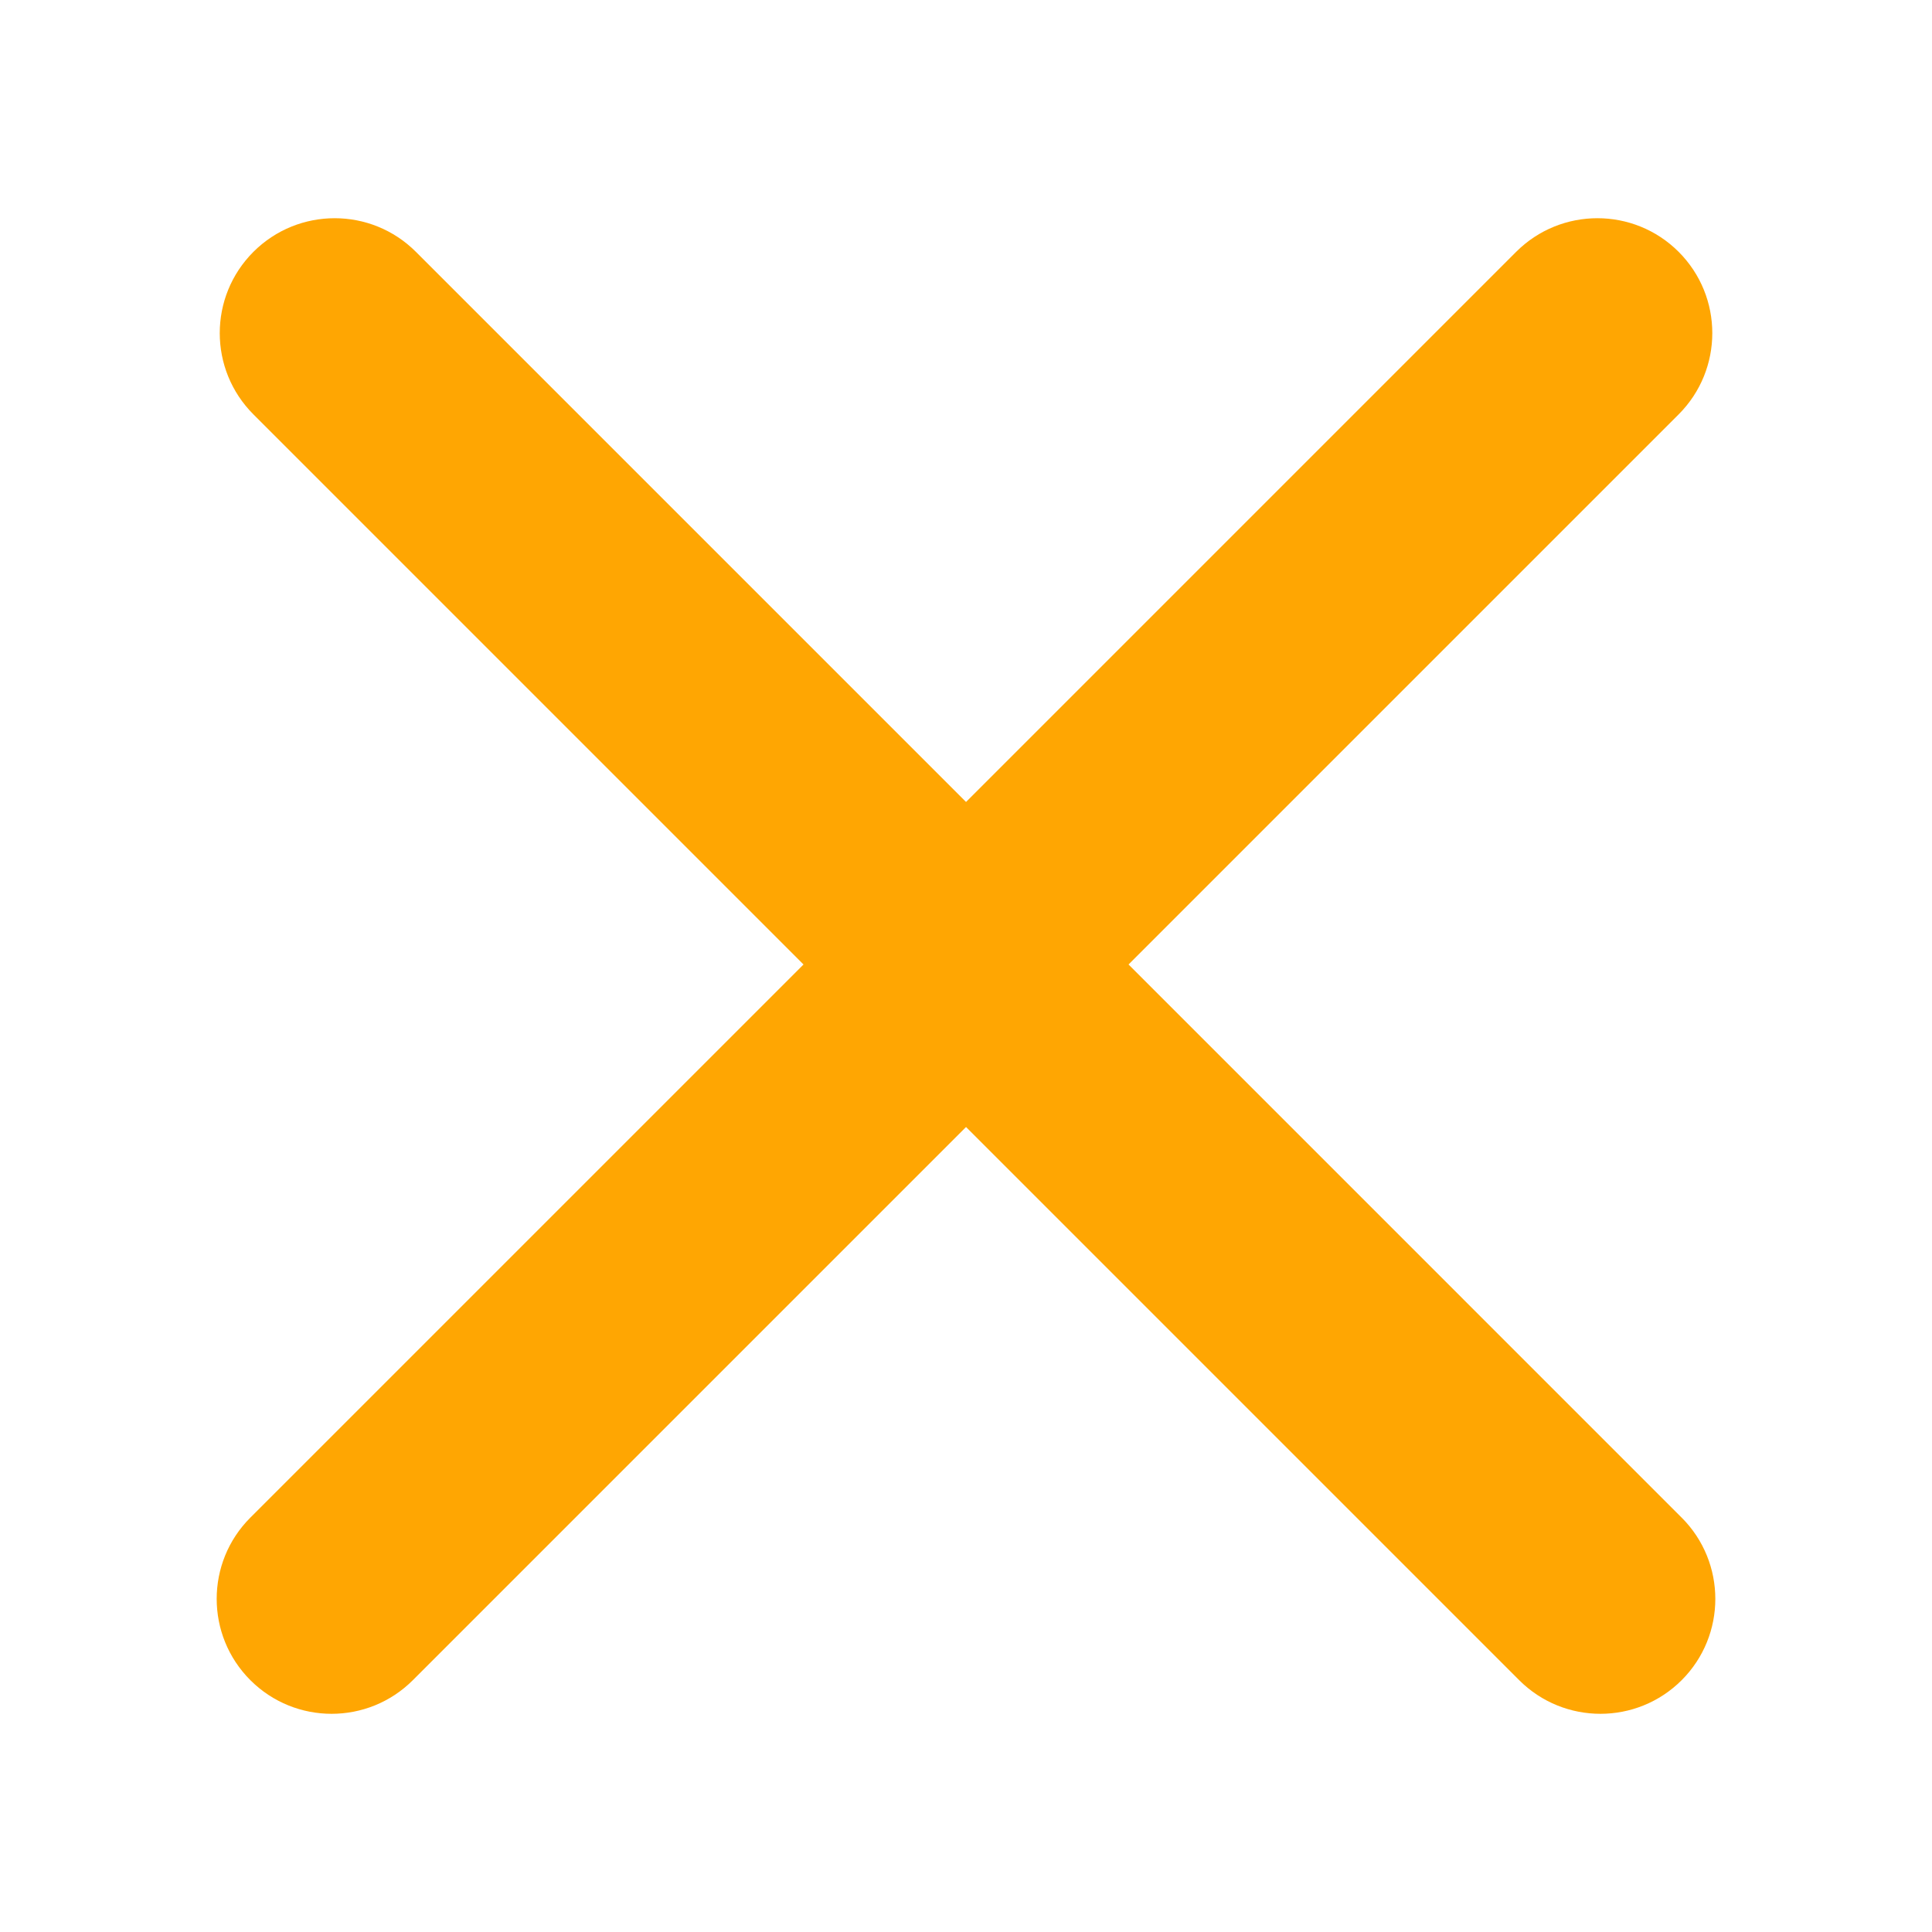 <?xml version="1.0" encoding="UTF-8" standalone="no"?>
<svg
   xmlns:dc="http://purl.org/dc/elements/1.1/"
   xmlns:cc="http://creativecommons.org/ns#"
   xmlns:rdf="http://www.w3.org/1999/02/22-rdf-syntax-ns#"
   xmlns:svg="http://www.w3.org/2000/svg"
   xmlns="http://www.w3.org/2000/svg"
   xmlns:sodipodi="http://sodipodi.sourceforge.net/DTD/sodipodi-0.dtd"
   xmlns:inkscape="http://www.inkscape.org/namespaces/inkscape"
   version="1.1"
   id="Layer_1"
   x="0px"
   y="0px"
   width="92px"
   height="92px"
   viewBox="0 0 92 92"
   enable-background="new 0 0 92 92"
   xml:space="preserve"
   sodipodi:docname="Menu.svg"
   inkscape:version="1.0 (4035a4fb49, 2020-05-01)"><defs
   id="defs6" /><sodipodi:namedview
   inkscape:document-rotation="0"
   pagecolor="#ffffff"
   bordercolor="#666666"
   borderopacity="1"
   objecttolerance="10"
   gridtolerance="10"
   guidetolerance="10"
   inkscape:pageopacity="0"
   inkscape:pageshadow="2"
   inkscape:window-width="1366"
   inkscape:window-height="705"
   id="namedview4"
   showgrid="false"
   inkscape:zoom="4.1350375"
   inkscape:cx="67.32045"
   inkscape:cy="52.032027"
   inkscape:window-x="-8"
   inkscape:window-y="-8"
   inkscape:window-maximized="1"
   inkscape:current-layer="Layer_1" />

<path
   style="fill:#ffa602;fill-opacity:1;stroke-width:1"
   d="M 80.079,72.268 53.74,45.928 79.936,19.732 c 2.136,-2.137 2.136,-5.602 0,-7.739 -2.137,-2.136 -5.601,-2.136 -7.739,0 L 46.002,38.189 19.806,11.993 c -2.137,-2.136 -5.601,-2.136 -7.739,0 -2.137,2.137 -2.137,5.602 0,7.739 L 38.263,45.928 11.921,72.268 c -2.137,2.137 -2.137,5.601 0,7.739 1.069,1.069 2.469,1.603 3.87,1.603 1.401,0 2.801,-0.534 3.87,-1.603 L 46.002,53.667 72.341,80.007 c 1.069,1.069 2.469,1.603 3.87,1.603 1.401,0 2.801,-0.534 3.87,-1.603 2.135,-2.136 2.135,-5.601 -0.001,-7.739 z"
   id="path2" /></svg>
